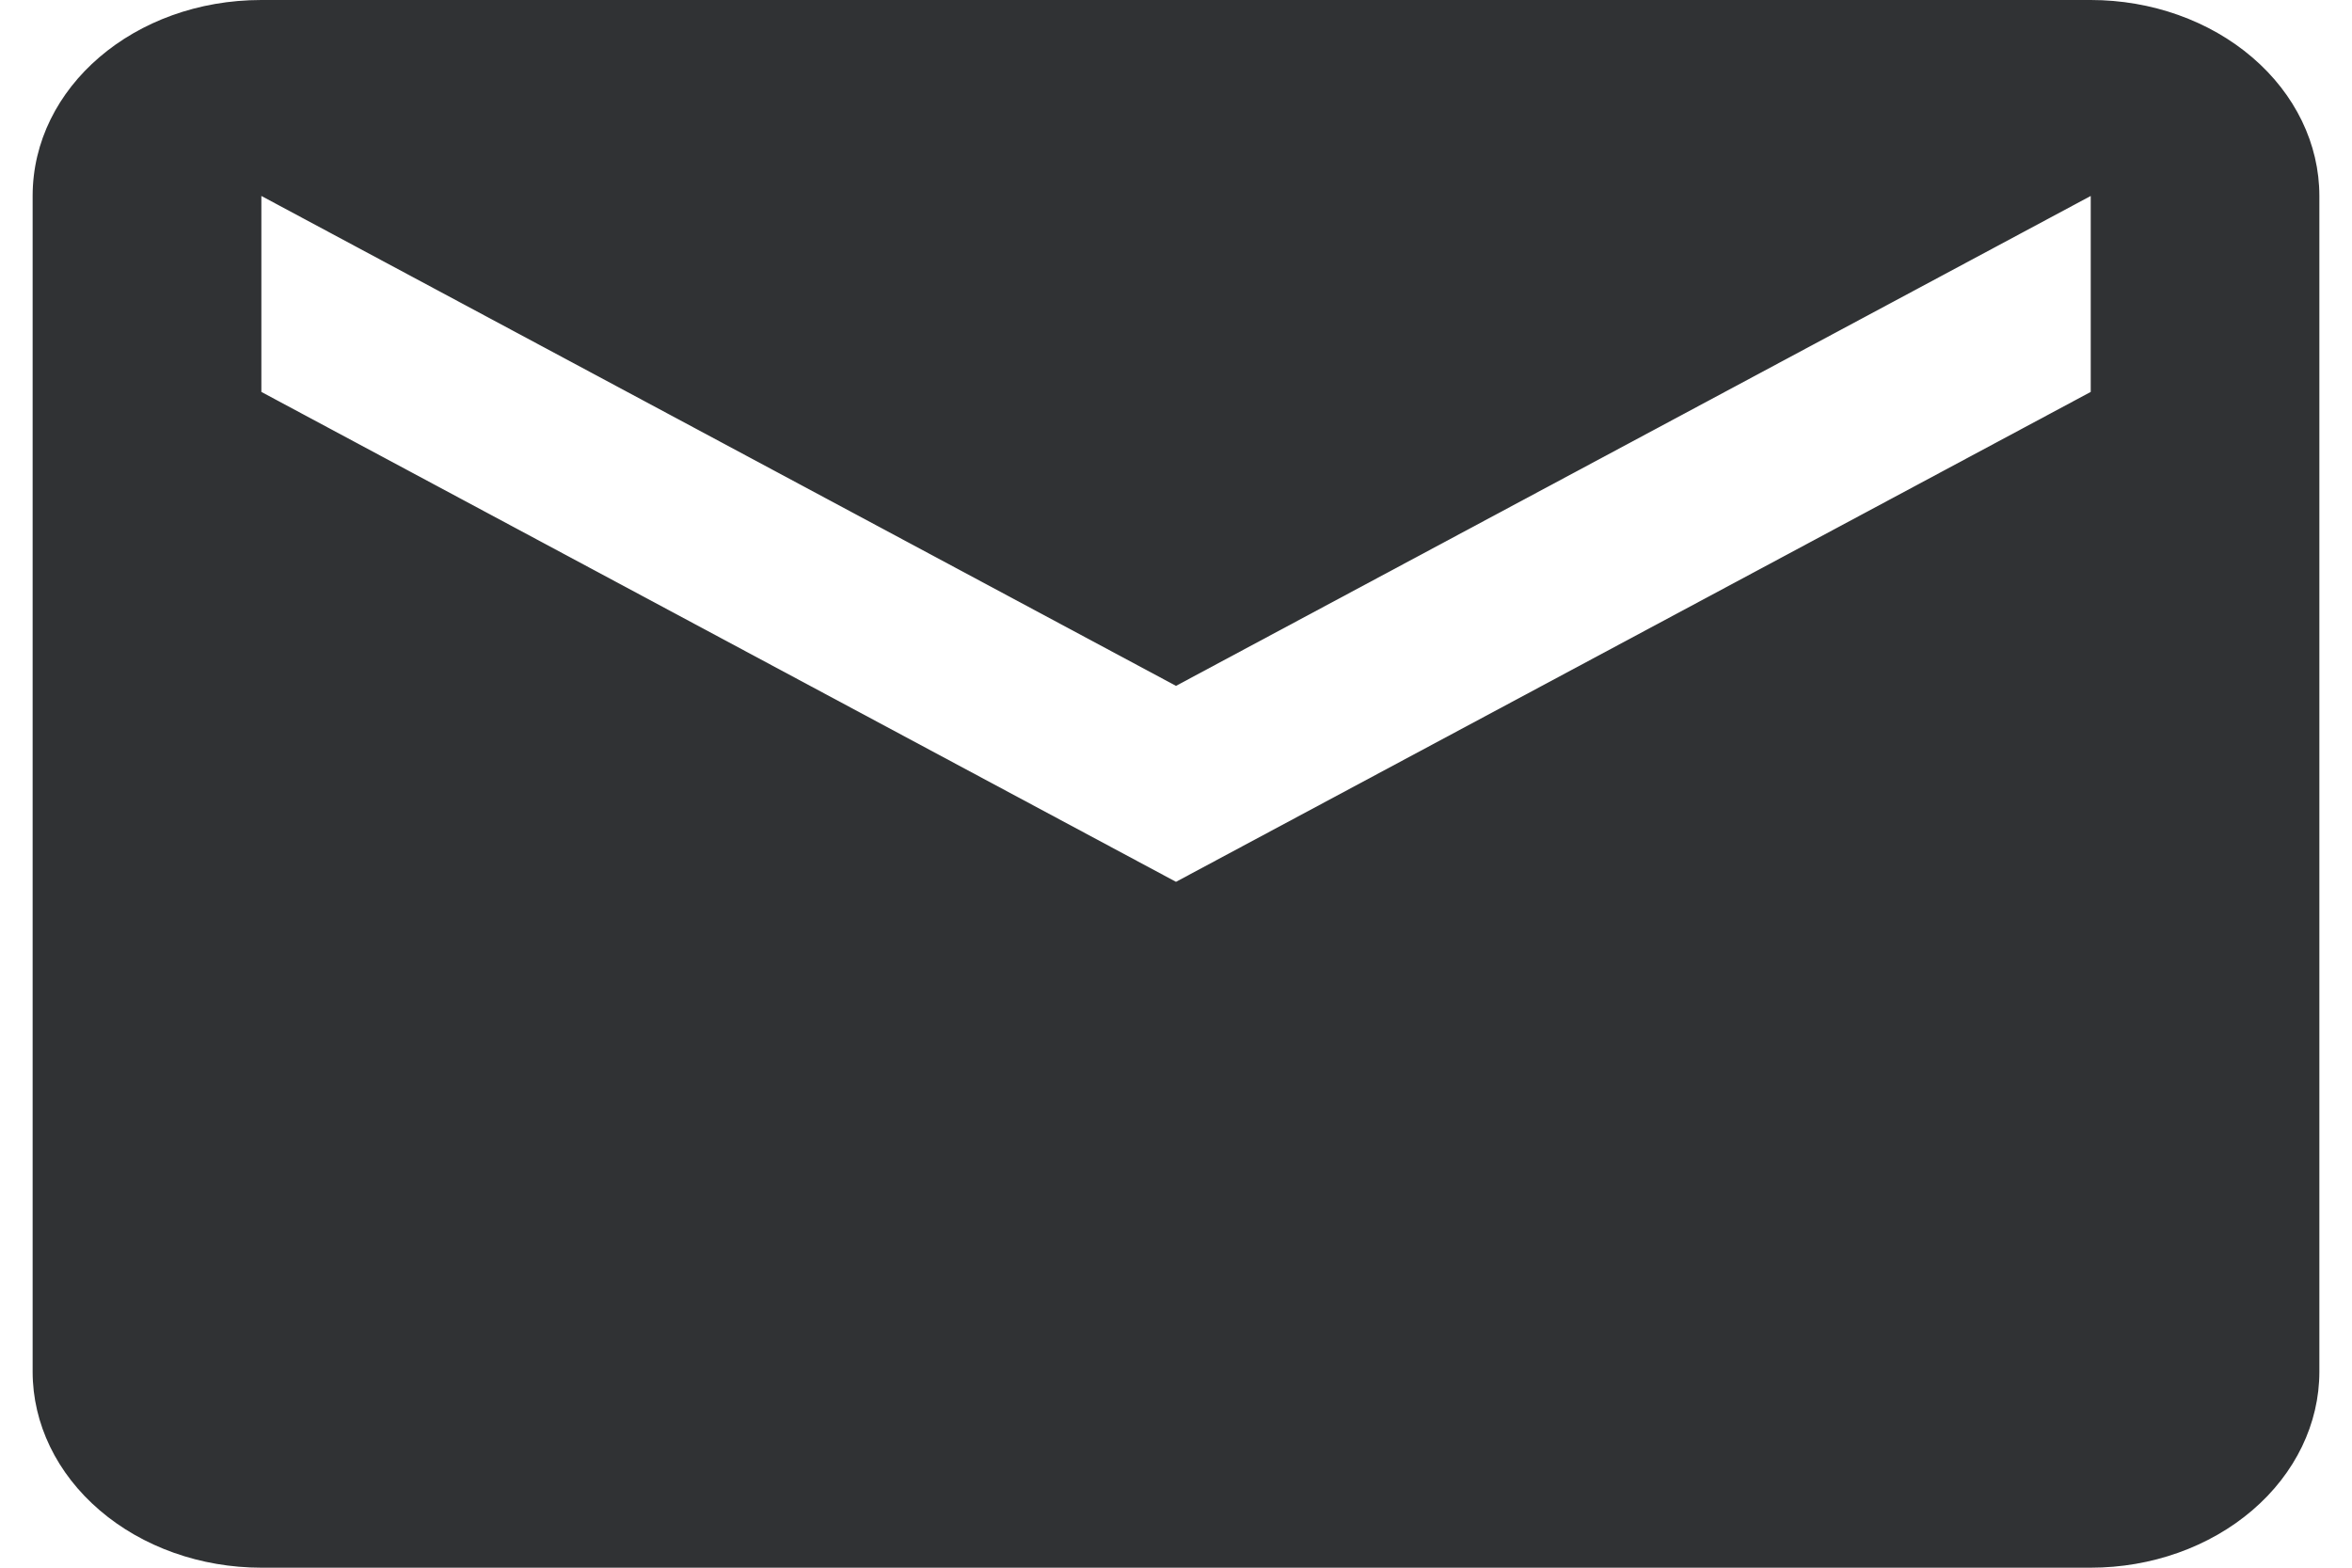 <svg width="24" height="16" viewBox="0 0 24 16" fill="none" xmlns="http://www.w3.org/2000/svg">
<path d="M21.334 4L12 9L2.667 4V2L12 7L21.334 2M21.334 0H2.667C1.372 0 0.333 0.89 0.333 2V14C0.333 14.53 0.579 15.039 1.017 15.414C1.454 15.789 2.048 16 2.667 16H21.334C21.952 16 22.546 15.789 22.983 15.414C23.421 15.039 23.667 14.53 23.667 14V2C23.667 1.47 23.421 0.961 22.983 0.586C22.546 0.211 21.952 0 21.334 0Z" fill="#303234"/>
</svg>
